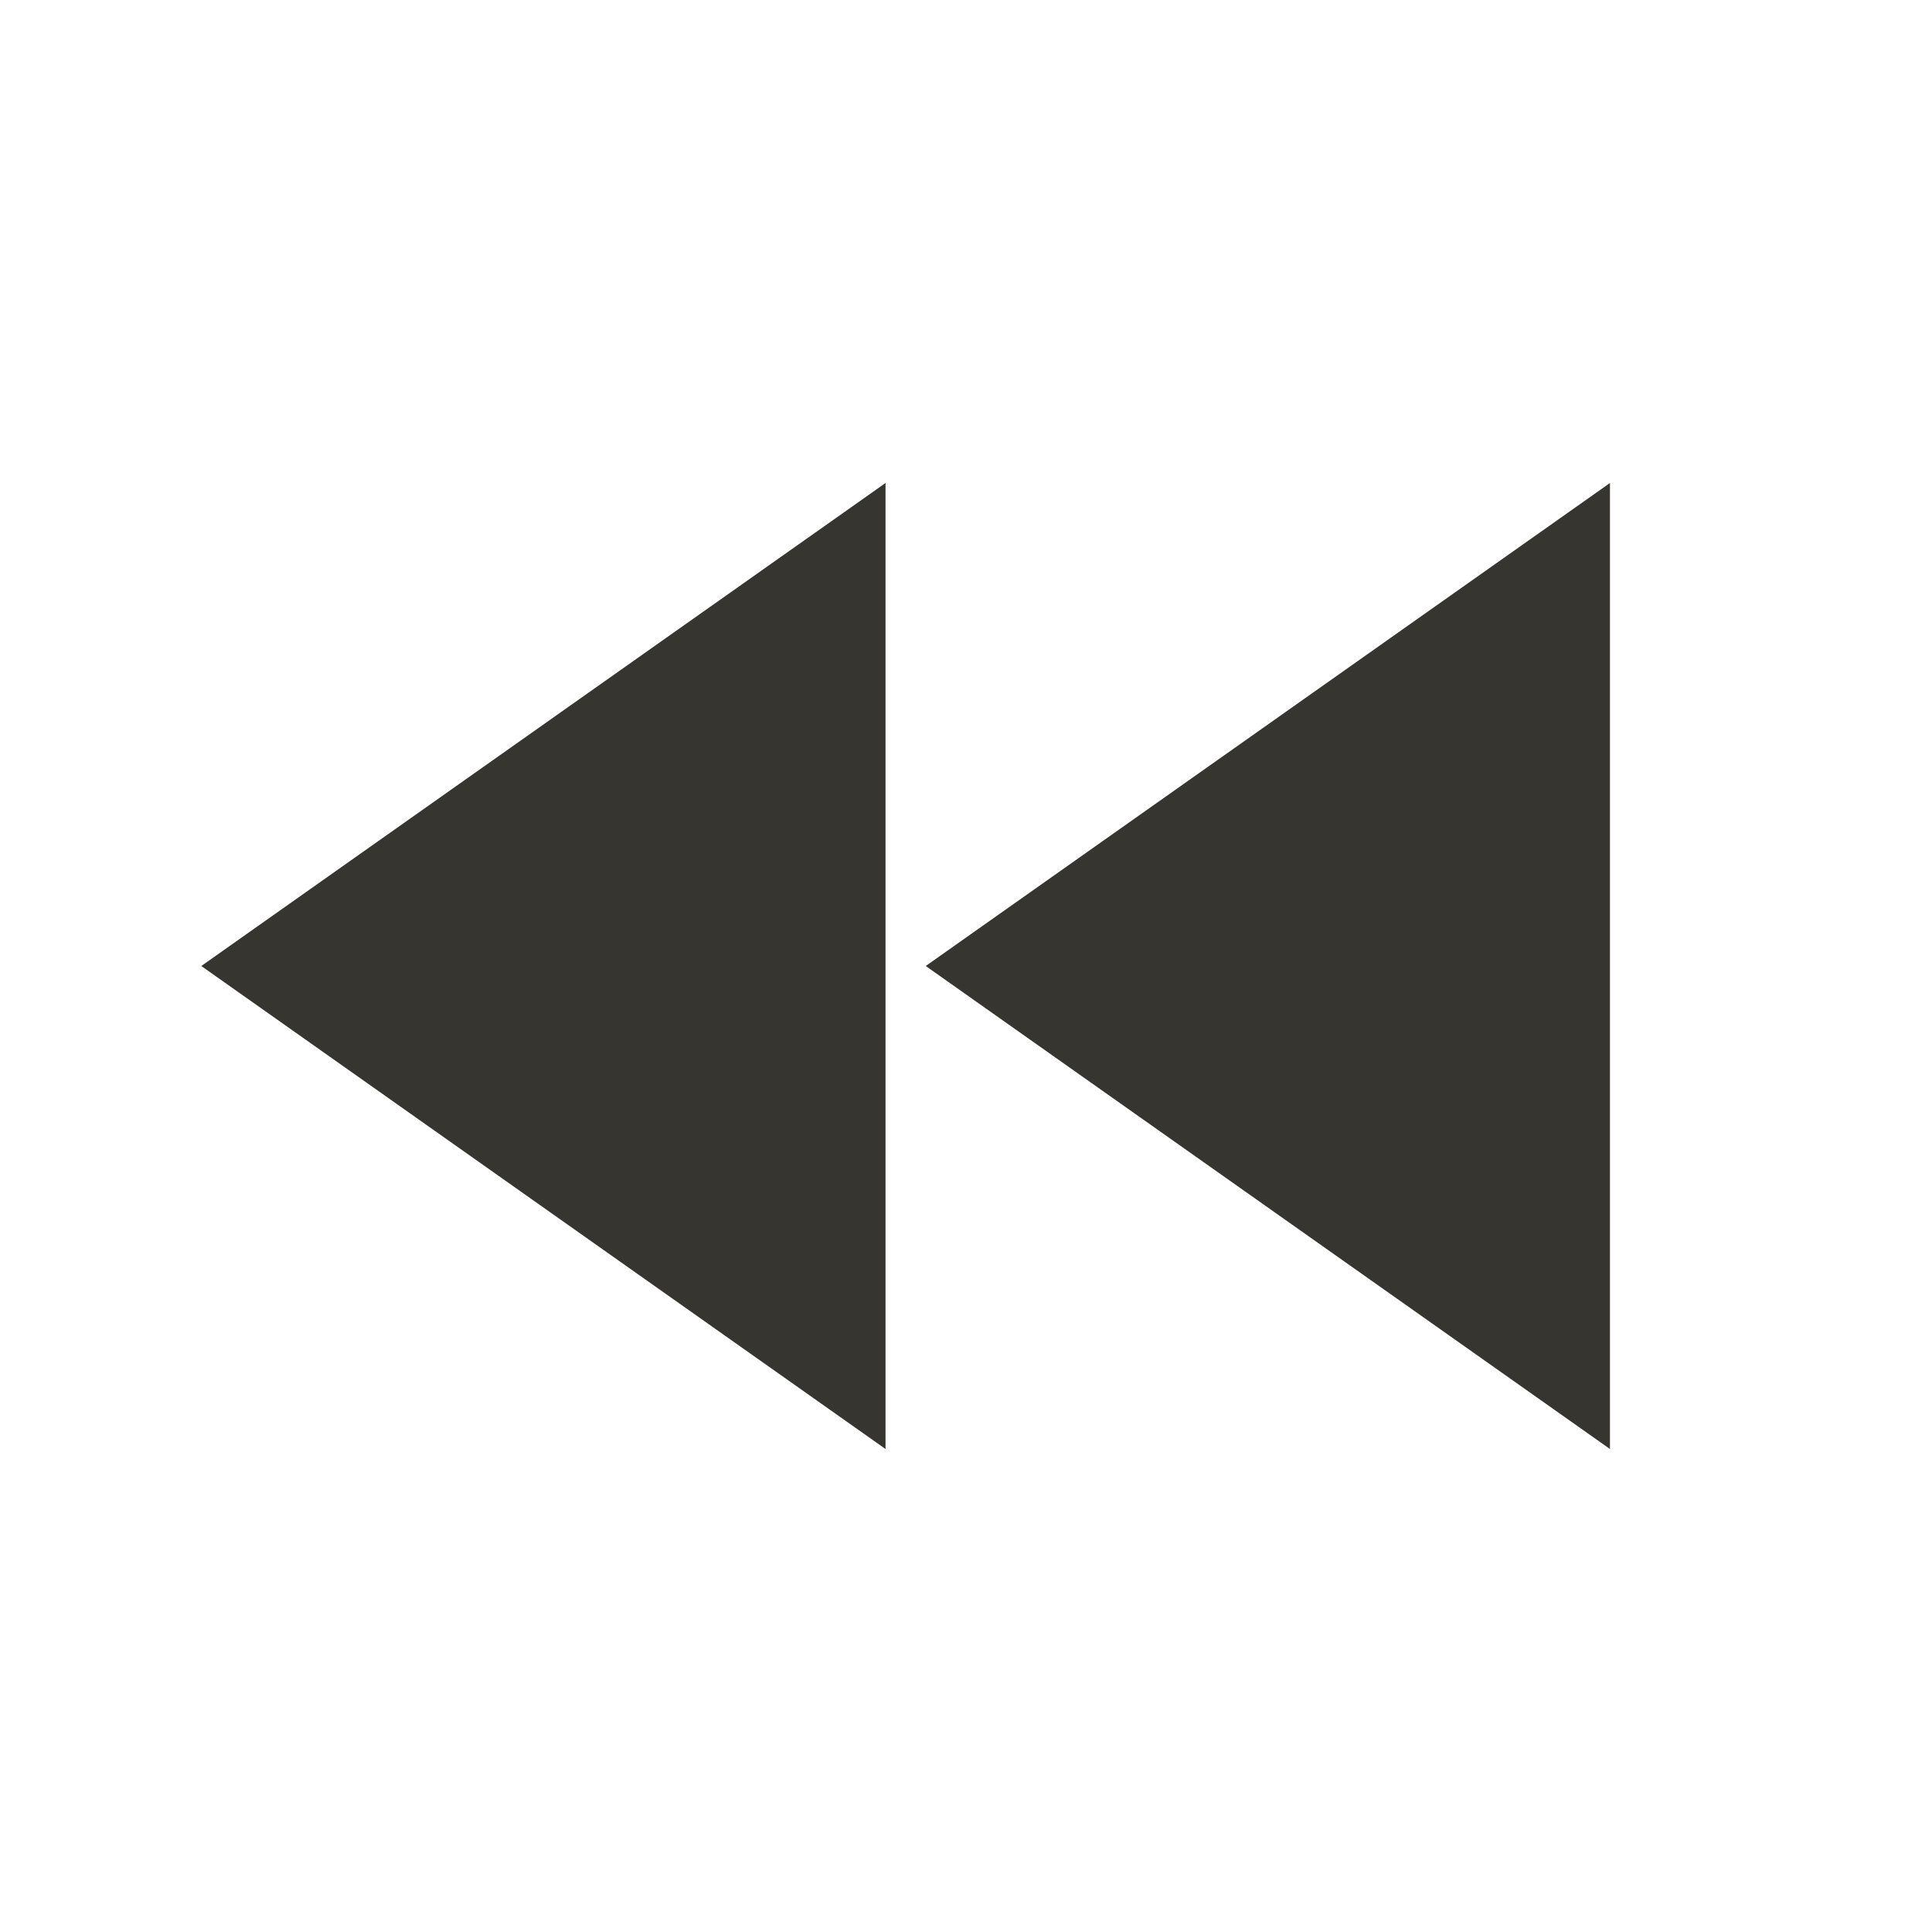 <!-- Generated by IcoMoon.io -->
<svg version="1.1" xmlns="http://www.w3.org/2000/svg" width="32" height="32" viewBox="0 0 32 32">
<title>mt-fast_rewind</title>
<path fill="#37352f" d="M14.667 24v-16l-11.333 8 11.333 8zM15.333 16l11.333 8v-16l-11.333 8z"></path>
</svg>
